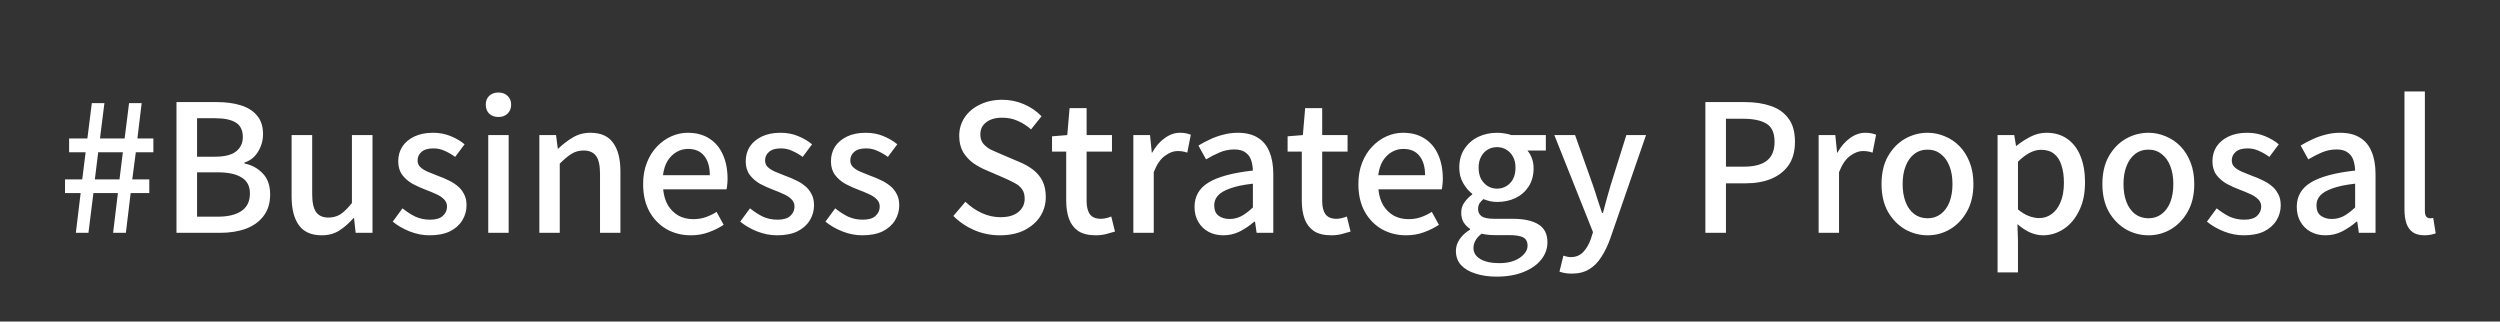 <svg width="451" height="58" viewBox="0 0 451 58" fill="none" xmlns="http://www.w3.org/2000/svg">
<rect x="0" y="0" width="451" height="58" fill="#333333" stroke="none"/>
<path d="M13.684 42L14.548 34.832H11.732V32.368H14.836L15.444 27.472H12.468V24.976H15.764L16.564 18.608H18.836L18.036 24.976H22.484L23.284 18.608H25.556L24.788 24.976H27.668V27.472H24.5L23.86 32.368H26.932V34.832H23.572L22.708 42H20.404L21.268 34.832H16.852L15.956 42H13.684ZM17.108 32.368H21.556L22.164 27.472H17.716L17.108 32.368ZM31.838 42V18.416H39.166C40.766 18.416 42.185 18.608 43.422 18.992C44.681 19.376 45.662 19.995 46.366 20.848C47.092 21.68 47.454 22.8 47.454 24.208C47.454 24.976 47.316 25.701 47.038 26.384C46.782 27.067 46.409 27.675 45.918 28.208C45.428 28.72 44.82 29.093 44.094 29.328V29.488C45.438 29.765 46.548 30.373 47.422 31.312C48.297 32.229 48.734 33.488 48.734 35.088C48.734 36.645 48.34 37.936 47.55 38.96C46.782 39.984 45.716 40.752 44.35 41.264C43.006 41.755 41.46 42 39.71 42H31.838ZM35.55 28.272H38.718C40.51 28.272 41.801 27.952 42.59 27.312C43.401 26.672 43.806 25.808 43.806 24.72C43.806 23.504 43.39 22.64 42.558 22.128C41.726 21.595 40.478 21.328 38.814 21.328H35.55V28.272ZM35.55 39.088H39.294C41.129 39.088 42.548 38.747 43.55 38.064C44.574 37.381 45.086 36.325 45.086 34.896C45.086 33.573 44.585 32.613 43.582 32.016C42.601 31.397 41.172 31.088 39.294 31.088H35.55V39.088ZM58.046 42.448C56.169 42.448 54.793 41.84 53.918 40.624C53.044 39.408 52.606 37.691 52.606 35.472V24.368H56.318V35.024C56.318 36.517 56.553 37.595 57.022 38.256C57.492 38.917 58.238 39.248 59.262 39.248C60.073 39.248 60.798 39.045 61.438 38.64C62.078 38.213 62.761 37.541 63.486 36.624V24.368H67.198V42H64.158L63.87 39.344H63.774C62.964 40.261 62.11 41.008 61.214 41.584C60.318 42.16 59.262 42.448 58.046 42.448ZM77.474 42.448C76.279 42.448 75.085 42.213 73.89 41.744C72.716 41.275 71.703 40.688 70.85 39.984L72.61 37.584C73.378 38.203 74.156 38.704 74.946 39.088C75.757 39.451 76.631 39.632 77.57 39.632C78.615 39.632 79.383 39.408 79.874 38.96C80.386 38.491 80.642 37.925 80.642 37.264C80.642 36.731 80.45 36.283 80.066 35.92C79.703 35.557 79.223 35.248 78.626 34.992C78.028 34.715 77.41 34.459 76.77 34.224C75.981 33.925 75.202 33.573 74.434 33.168C73.687 32.741 73.069 32.208 72.578 31.568C72.087 30.907 71.842 30.085 71.842 29.104C71.842 28.101 72.087 27.216 72.578 26.448C73.09 25.68 73.815 25.072 74.754 24.624C75.692 24.176 76.812 23.952 78.114 23.952C79.287 23.952 80.354 24.155 81.314 24.56C82.295 24.965 83.127 25.456 83.81 26.032L82.114 28.304C81.495 27.856 80.866 27.493 80.226 27.216C79.586 26.917 78.914 26.768 78.21 26.768C77.228 26.768 76.503 26.981 76.034 27.408C75.564 27.813 75.33 28.325 75.33 28.944C75.33 29.435 75.501 29.84 75.842 30.16C76.183 30.48 76.631 30.757 77.186 30.992C77.762 31.227 78.37 31.472 79.01 31.728C79.629 31.941 80.237 32.197 80.834 32.496C81.453 32.773 82.007 33.115 82.498 33.52C82.989 33.904 83.383 34.384 83.682 34.96C84.002 35.515 84.162 36.208 84.162 37.04C84.162 38.021 83.906 38.928 83.394 39.76C82.882 40.592 82.135 41.253 81.154 41.744C80.172 42.213 78.946 42.448 77.474 42.448ZM88.081 42V24.368H91.761V42H88.081ZM89.937 21.104C89.233 21.104 88.668 20.901 88.241 20.496C87.835 20.091 87.633 19.547 87.633 18.864C87.633 18.224 87.835 17.701 88.241 17.296C88.668 16.891 89.233 16.688 89.937 16.688C90.598 16.688 91.142 16.891 91.569 17.296C91.996 17.701 92.209 18.224 92.209 18.864C92.209 19.547 91.996 20.091 91.569 20.496C91.142 20.901 90.598 21.104 89.937 21.104ZM97.3 42V24.368H100.308L100.628 26.832H100.692C101.502 26.043 102.377 25.371 103.316 24.816C104.254 24.24 105.321 23.952 106.516 23.952C108.393 23.952 109.758 24.56 110.612 25.776C111.486 26.971 111.924 28.688 111.924 30.928V42H108.244V31.376C108.244 29.861 108.009 28.784 107.54 28.144C107.07 27.483 106.313 27.152 105.268 27.152C104.457 27.152 103.732 27.355 103.092 27.76C102.473 28.144 101.769 28.731 100.98 29.52V42H97.3ZM124.628 42.448C123.028 42.448 121.578 42.085 120.276 41.36C118.975 40.613 117.94 39.557 117.172 38.192C116.404 36.805 116.02 35.141 116.02 33.2C116.02 31.771 116.244 30.491 116.692 29.36C117.14 28.208 117.748 27.237 118.516 26.448C119.284 25.637 120.148 25.019 121.108 24.592C122.068 24.165 123.05 23.952 124.052 23.952C125.61 23.952 126.922 24.304 127.988 25.008C129.055 25.691 129.866 26.661 130.42 27.92C130.975 29.157 131.252 30.608 131.252 32.272C131.252 32.635 131.231 32.987 131.188 33.328C131.167 33.648 131.124 33.925 131.06 34.16H119.636C119.743 35.269 120.031 36.229 120.5 37.04C120.991 37.829 121.62 38.448 122.388 38.896C123.178 39.323 124.074 39.536 125.076 39.536C125.866 39.536 126.602 39.419 127.284 39.184C127.967 38.949 128.628 38.629 129.268 38.224L130.548 40.56C129.738 41.093 128.831 41.541 127.828 41.904C126.847 42.267 125.78 42.448 124.628 42.448ZM119.604 31.6H128.052C128.052 30.107 127.711 28.944 127.028 28.112C126.367 27.28 125.396 26.864 124.116 26.864C123.391 26.864 122.708 27.045 122.068 27.408C121.428 27.771 120.884 28.304 120.436 29.008C120.01 29.712 119.732 30.576 119.604 31.6ZM140.161 42.448C138.967 42.448 137.772 42.213 136.577 41.744C135.404 41.275 134.391 40.688 133.537 39.984L135.297 37.584C136.065 38.203 136.844 38.704 137.633 39.088C138.444 39.451 139.319 39.632 140.257 39.632C141.303 39.632 142.071 39.408 142.561 38.96C143.073 38.491 143.329 37.925 143.329 37.264C143.329 36.731 143.137 36.283 142.753 35.92C142.391 35.557 141.911 35.248 141.313 34.992C140.716 34.715 140.097 34.459 139.457 34.224C138.668 33.925 137.889 33.573 137.121 33.168C136.375 32.741 135.756 32.208 135.265 31.568C134.775 30.907 134.529 30.085 134.529 29.104C134.529 28.101 134.775 27.216 135.265 26.448C135.777 25.68 136.503 25.072 137.441 24.624C138.38 24.176 139.5 23.952 140.801 23.952C141.975 23.952 143.041 24.155 144.001 24.56C144.983 24.965 145.815 25.456 146.497 26.032L144.801 28.304C144.183 27.856 143.553 27.493 142.913 27.216C142.273 26.917 141.601 26.768 140.897 26.768C139.916 26.768 139.191 26.981 138.721 27.408C138.252 27.813 138.017 28.325 138.017 28.944C138.017 29.435 138.188 29.84 138.529 30.16C138.871 30.48 139.319 30.757 139.873 30.992C140.449 31.227 141.057 31.472 141.697 31.728C142.316 31.941 142.924 32.197 143.521 32.496C144.14 32.773 144.695 33.115 145.185 33.52C145.676 33.904 146.071 34.384 146.369 34.96C146.689 35.515 146.849 36.208 146.849 37.04C146.849 38.021 146.593 38.928 146.081 39.76C145.569 40.592 144.823 41.253 143.841 41.744C142.86 42.213 141.633 42.448 140.161 42.448ZM155.536 42.448C154.342 42.448 153.147 42.213 151.952 41.744C150.779 41.275 149.766 40.688 148.912 39.984L150.672 37.584C151.44 38.203 152.219 38.704 153.008 39.088C153.819 39.451 154.694 39.632 155.632 39.632C156.678 39.632 157.446 39.408 157.936 38.96C158.448 38.491 158.704 37.925 158.704 37.264C158.704 36.731 158.512 36.283 158.128 35.92C157.766 35.557 157.286 35.248 156.688 34.992C156.091 34.715 155.472 34.459 154.832 34.224C154.043 33.925 153.264 33.573 152.496 33.168C151.75 32.741 151.131 32.208 150.64 31.568C150.15 30.907 149.904 30.085 149.904 29.104C149.904 28.101 150.15 27.216 150.64 26.448C151.152 25.68 151.878 25.072 152.816 24.624C153.755 24.176 154.875 23.952 156.176 23.952C157.35 23.952 158.416 24.155 159.376 24.56C160.358 24.965 161.19 25.456 161.872 26.032L160.176 28.304C159.558 27.856 158.928 27.493 158.288 27.216C157.648 26.917 156.976 26.768 156.272 26.768C155.291 26.768 154.566 26.981 154.096 27.408C153.627 27.813 153.392 28.325 153.392 28.944C153.392 29.435 153.563 29.84 153.904 30.16C154.246 30.48 154.694 30.757 155.248 30.992C155.824 31.227 156.432 31.472 157.072 31.728C157.691 31.941 158.299 32.197 158.896 32.496C159.515 32.773 160.07 33.115 160.56 33.52C161.051 33.904 161.446 34.384 161.744 34.96C162.064 35.515 162.224 36.208 162.224 37.04C162.224 38.021 161.968 38.928 161.456 39.76C160.944 40.592 160.198 41.253 159.216 41.744C158.235 42.213 157.008 42.448 155.536 42.448ZM180.371 42.448C178.75 42.448 177.214 42.139 175.763 41.52C174.334 40.901 173.075 40.048 171.987 38.96L174.163 36.4C175.016 37.232 175.987 37.904 177.075 38.416C178.184 38.928 179.315 39.184 180.467 39.184C181.875 39.184 182.952 38.875 183.699 38.256C184.467 37.637 184.851 36.837 184.851 35.856C184.851 35.131 184.691 34.555 184.371 34.128C184.051 33.68 183.603 33.307 183.027 33.008C182.472 32.709 181.832 32.4 181.107 32.08L177.843 30.672C177.075 30.352 176.318 29.936 175.571 29.424C174.846 28.891 174.238 28.229 173.747 27.44C173.278 26.629 173.043 25.648 173.043 24.496C173.043 23.259 173.374 22.149 174.035 21.168C174.696 20.187 175.614 19.419 176.787 18.864C177.96 18.288 179.294 18 180.787 18C182.174 18 183.486 18.267 184.723 18.8C185.96 19.333 187.016 20.059 187.891 20.976L186.003 23.344C185.256 22.683 184.456 22.171 183.603 21.808C182.771 21.424 181.832 21.232 180.787 21.232C179.571 21.232 178.611 21.509 177.907 22.064C177.203 22.597 176.851 23.323 176.851 24.24C176.851 24.923 177.032 25.488 177.395 25.936C177.758 26.363 178.227 26.725 178.803 27.024C179.4 27.301 180.008 27.568 180.627 27.824L183.859 29.2C184.798 29.584 185.63 30.053 186.355 30.608C187.08 31.163 187.646 31.835 188.051 32.624C188.456 33.413 188.659 34.395 188.659 35.568C188.659 36.827 188.328 37.979 187.667 39.024C187.006 40.048 186.056 40.88 184.819 41.52C183.582 42.139 182.099 42.448 180.371 42.448ZM197.688 42.448C196.366 42.448 195.31 42.192 194.52 41.68C193.752 41.147 193.198 40.421 192.856 39.504C192.515 38.565 192.344 37.477 192.344 36.24V27.344H189.784V24.592L192.536 24.368L192.952 19.504H196.024V24.368H200.6V27.344H196.024V36.272C196.024 37.317 196.227 38.117 196.632 38.672C197.038 39.205 197.699 39.472 198.616 39.472C198.915 39.472 199.235 39.429 199.576 39.344C199.918 39.259 200.216 39.163 200.472 39.056L201.144 41.776C200.675 41.925 200.142 42.075 199.544 42.224C198.968 42.373 198.35 42.448 197.688 42.448ZM204.456 42V24.368H207.464L207.784 27.536H207.848C208.488 26.405 209.245 25.531 210.12 24.912C210.995 24.272 211.912 23.952 212.872 23.952C213.299 23.952 213.661 23.984 213.96 24.048C214.259 24.112 214.547 24.197 214.824 24.304L214.184 27.536C213.864 27.429 213.576 27.355 213.32 27.312C213.064 27.269 212.755 27.248 212.392 27.248C211.688 27.248 210.941 27.536 210.152 28.112C209.363 28.667 208.691 29.648 208.136 31.056V42H204.456ZM220.678 42.448C219.676 42.448 218.78 42.235 217.99 41.808C217.222 41.381 216.614 40.784 216.166 40.016C215.718 39.248 215.494 38.352 215.494 37.328C215.494 35.429 216.326 33.968 217.99 32.944C219.676 31.899 222.353 31.173 226.022 30.768C226.001 30.085 225.894 29.456 225.702 28.88C225.51 28.304 225.169 27.845 224.678 27.504C224.209 27.141 223.537 26.96 222.662 26.96C221.745 26.96 220.86 27.141 220.006 27.504C219.153 27.867 218.342 28.283 217.574 28.752L216.198 26.256C216.817 25.872 217.5 25.509 218.246 25.168C218.993 24.805 219.793 24.517 220.646 24.304C221.5 24.069 222.385 23.952 223.302 23.952C224.774 23.952 225.98 24.251 226.918 24.848C227.857 25.424 228.55 26.267 228.998 27.376C229.468 28.485 229.702 29.829 229.702 31.408V42H226.694L226.406 39.984H226.278C225.489 40.667 224.625 41.253 223.686 41.744C222.748 42.213 221.745 42.448 220.678 42.448ZM221.798 39.504C222.566 39.504 223.281 39.333 223.942 38.992C224.604 38.629 225.297 38.107 226.022 37.424V33.136C224.294 33.328 222.918 33.616 221.894 34C220.87 34.363 220.134 34.8 219.686 35.312C219.26 35.803 219.046 36.379 219.046 37.04C219.046 37.915 219.313 38.544 219.846 38.928C220.38 39.312 221.03 39.504 221.798 39.504ZM240.188 42.448C238.866 42.448 237.81 42.192 237.02 41.68C236.252 41.147 235.698 40.421 235.356 39.504C235.015 38.565 234.844 37.477 234.844 36.24V27.344H232.284V24.592L235.036 24.368L235.452 19.504H238.524V24.368H243.1V27.344H238.524V36.272C238.524 37.317 238.727 38.117 239.132 38.672C239.538 39.205 240.199 39.472 241.116 39.472C241.415 39.472 241.735 39.429 242.076 39.344C242.418 39.259 242.716 39.163 242.972 39.056L243.644 41.776C243.175 41.925 242.642 42.075 242.044 42.224C241.468 42.373 240.85 42.448 240.188 42.448ZM253.66 42.448C252.06 42.448 250.609 42.085 249.308 41.36C248.006 40.613 246.972 39.557 246.204 38.192C245.436 36.805 245.052 35.141 245.052 33.2C245.052 31.771 245.276 30.491 245.724 29.36C246.172 28.208 246.78 27.237 247.548 26.448C248.316 25.637 249.18 25.019 250.14 24.592C251.1 24.165 252.081 23.952 253.084 23.952C254.641 23.952 255.953 24.304 257.02 25.008C258.086 25.691 258.897 26.661 259.452 27.92C260.006 29.157 260.284 30.608 260.284 32.272C260.284 32.635 260.262 32.987 260.22 33.328C260.198 33.648 260.156 33.925 260.092 34.16H248.668C248.774 35.269 249.062 36.229 249.532 37.04C250.022 37.829 250.652 38.448 251.42 38.896C252.209 39.323 253.105 39.536 254.108 39.536C254.897 39.536 255.633 39.419 256.316 39.184C256.998 38.949 257.66 38.629 258.3 38.224L259.58 40.56C258.769 41.093 257.862 41.541 256.86 41.904C255.878 42.267 254.812 42.448 253.66 42.448ZM248.636 31.6H257.084C257.084 30.107 256.742 28.944 256.06 28.112C255.398 27.28 254.428 26.864 253.148 26.864C252.422 26.864 251.74 27.045 251.1 27.408C250.46 27.771 249.916 28.304 249.468 29.008C249.041 29.712 248.764 30.576 248.636 31.6ZM269.973 49.904C268.565 49.904 267.306 49.723 266.197 49.36C265.087 49.019 264.213 48.507 263.573 47.824C262.954 47.141 262.645 46.288 262.645 45.264C262.645 44.517 262.869 43.813 263.317 43.152C263.765 42.491 264.394 41.915 265.205 41.424V41.296C264.757 40.997 264.373 40.613 264.053 40.144C263.754 39.653 263.605 39.056 263.605 38.352C263.605 37.648 263.807 37.019 264.213 36.464C264.639 35.888 265.098 35.429 265.589 35.088V34.96C264.97 34.491 264.426 33.851 263.957 33.04C263.487 32.229 263.253 31.301 263.253 30.256C263.253 28.933 263.562 27.803 264.181 26.864C264.821 25.904 265.653 25.179 266.677 24.688C267.722 24.197 268.853 23.952 270.069 23.952C270.581 23.952 271.05 23.995 271.477 24.08C271.925 24.144 272.309 24.24 272.629 24.368H278.869V27.152H275.541C275.861 27.515 276.127 27.973 276.341 28.528C276.554 29.083 276.661 29.691 276.661 30.352C276.661 31.632 276.362 32.731 275.765 33.648C275.189 34.544 274.399 35.237 273.397 35.728C272.394 36.197 271.285 36.432 270.069 36.432C269.685 36.432 269.269 36.389 268.821 36.304C268.394 36.197 267.989 36.069 267.605 35.92C267.327 36.155 267.093 36.411 266.901 36.688C266.73 36.965 266.645 37.317 266.645 37.744C266.645 38.256 266.847 38.672 267.253 38.992C267.679 39.312 268.458 39.472 269.589 39.472H272.853C274.922 39.472 276.49 39.813 277.557 40.496C278.623 41.157 279.157 42.235 279.157 43.728C279.157 44.859 278.783 45.893 278.037 46.832C277.29 47.771 276.223 48.517 274.837 49.072C273.471 49.627 271.85 49.904 269.973 49.904ZM270.069 34.032C270.666 34.032 271.221 33.883 271.733 33.584C272.245 33.285 272.65 32.859 272.949 32.304C273.247 31.728 273.397 31.045 273.397 30.256C273.397 29.467 273.247 28.805 272.949 28.272C272.65 27.717 272.245 27.291 271.733 26.992C271.242 26.693 270.687 26.544 270.069 26.544C269.45 26.544 268.885 26.693 268.373 26.992C267.882 27.291 267.487 27.717 267.189 28.272C266.89 28.805 266.741 29.467 266.741 30.256C266.741 31.045 266.89 31.728 267.189 32.304C267.509 32.859 267.914 33.285 268.405 33.584C268.917 33.883 269.471 34.032 270.069 34.032ZM270.485 47.472C271.53 47.472 272.426 47.323 273.173 47.024C273.919 46.725 274.506 46.331 274.933 45.84C275.359 45.371 275.573 44.869 275.573 44.336C275.573 43.589 275.295 43.077 274.741 42.8C274.186 42.544 273.375 42.416 272.309 42.416H269.653C269.226 42.416 268.821 42.395 268.437 42.352C268.053 42.309 267.669 42.245 267.285 42.16C266.773 42.544 266.399 42.96 266.165 43.408C265.93 43.856 265.813 44.293 265.813 44.72C265.813 45.573 266.229 46.245 267.061 46.736C267.893 47.227 269.034 47.472 270.485 47.472ZM283.569 49.36C283.1 49.36 282.684 49.328 282.321 49.264C281.98 49.2 281.649 49.115 281.329 49.008L282.033 46.128C282.204 46.171 282.406 46.224 282.641 46.288C282.876 46.352 283.11 46.384 283.345 46.384C284.305 46.384 285.073 46.064 285.649 45.424C286.225 44.805 286.673 44.027 286.993 43.088L287.377 41.872L280.401 24.368H284.145L287.377 33.456C287.654 34.245 287.921 35.067 288.177 35.92C288.454 36.752 288.732 37.584 289.009 38.416H289.169C289.382 37.605 289.606 36.773 289.841 35.92C290.076 35.067 290.31 34.245 290.545 33.456L293.393 24.368H296.945L290.481 43.056C290.033 44.315 289.5 45.413 288.881 46.352C288.284 47.312 287.558 48.048 286.705 48.56C285.852 49.093 284.806 49.36 283.569 49.36ZM307.651 42V18.416H314.787C316.558 18.416 318.115 18.651 319.459 19.12C320.803 19.568 321.859 20.315 322.627 21.36C323.416 22.384 323.811 23.792 323.811 25.584C323.811 27.291 323.427 28.699 322.659 29.808C321.891 30.896 320.835 31.717 319.491 32.272C318.168 32.805 316.643 33.072 314.915 33.072H311.363V42H307.651ZM311.363 30.064H314.595C316.451 30.064 317.838 29.701 318.755 28.976C319.672 28.251 320.131 27.12 320.131 25.584C320.131 24.005 319.651 22.917 318.691 22.32C317.731 21.723 316.312 21.424 314.435 21.424H311.363V30.064ZM328.081 42V24.368H331.089L331.409 27.536H331.473C332.113 26.405 332.87 25.531 333.745 24.912C334.62 24.272 335.537 23.952 336.497 23.952C336.924 23.952 337.286 23.984 337.585 24.048C337.884 24.112 338.172 24.197 338.449 24.304L337.809 27.536C337.489 27.429 337.201 27.355 336.945 27.312C336.689 27.269 336.38 27.248 336.017 27.248C335.313 27.248 334.566 27.536 333.777 28.112C332.988 28.667 332.316 29.648 331.761 31.056V42H328.081ZM347.747 42.448C346.296 42.448 344.931 42.085 343.651 41.36C342.392 40.613 341.368 39.557 340.579 38.192C339.811 36.805 339.427 35.141 339.427 33.2C339.427 31.237 339.811 29.573 340.579 28.208C341.368 26.821 342.392 25.765 343.651 25.04C344.931 24.315 346.296 23.952 347.747 23.952C348.813 23.952 349.848 24.165 350.851 24.592C351.853 24.997 352.739 25.595 353.507 26.384C354.275 27.173 354.883 28.144 355.331 29.296C355.779 30.427 356.003 31.728 356.003 33.2C356.003 35.141 355.608 36.805 354.819 38.192C354.051 39.557 353.037 40.613 351.779 41.36C350.541 42.085 349.197 42.448 347.747 42.448ZM347.747 39.376C348.664 39.376 349.453 39.12 350.115 38.608C350.797 38.096 351.32 37.381 351.683 36.464C352.045 35.525 352.227 34.437 352.227 33.2C352.227 31.963 352.045 30.885 351.683 29.968C351.32 29.029 350.797 28.304 350.115 27.792C349.453 27.259 348.664 26.992 347.747 26.992C346.808 26.992 345.997 27.259 345.315 27.792C344.653 28.304 344.141 29.029 343.779 29.968C343.416 30.885 343.235 31.963 343.235 33.2C343.235 34.437 343.416 35.525 343.779 36.464C344.141 37.381 344.653 38.096 345.315 38.608C345.997 39.12 346.808 39.376 347.747 39.376ZM360.362 49.136V24.368H363.37L363.69 26.32H363.754C364.543 25.68 365.397 25.125 366.314 24.656C367.231 24.187 368.191 23.952 369.194 23.952C370.666 23.952 371.925 24.325 372.97 25.072C374.015 25.819 374.805 26.864 375.338 28.208C375.871 29.531 376.138 31.099 376.138 32.912C376.138 34.917 375.775 36.635 375.05 38.064C374.346 39.493 373.418 40.581 372.266 41.328C371.114 42.075 369.877 42.448 368.554 42.448C367.786 42.448 367.007 42.277 366.218 41.936C365.429 41.573 364.671 41.072 363.946 40.432L364.042 43.44V49.136H360.362ZM367.85 39.344C368.703 39.344 369.461 39.099 370.122 38.608C370.805 38.117 371.338 37.403 371.722 36.464C372.127 35.504 372.33 34.341 372.33 32.976C372.33 31.739 372.181 30.683 371.882 29.808C371.605 28.912 371.167 28.229 370.57 27.76C369.973 27.269 369.183 27.024 368.202 27.024C367.519 27.024 366.837 27.205 366.154 27.568C365.493 27.909 364.789 28.443 364.042 29.168V37.776C364.725 38.352 365.397 38.757 366.058 38.992C366.719 39.227 367.317 39.344 367.85 39.344ZM387.59 42.448C386.14 42.448 384.774 42.085 383.494 41.36C382.236 40.613 381.212 39.557 380.422 38.192C379.654 36.805 379.27 35.141 379.27 33.2C379.27 31.237 379.654 29.573 380.422 28.208C381.212 26.821 382.236 25.765 383.494 25.04C384.774 24.315 386.14 23.952 387.59 23.952C388.657 23.952 389.692 24.165 390.694 24.592C391.697 24.997 392.582 25.595 393.35 26.384C394.118 27.173 394.726 28.144 395.174 29.296C395.622 30.427 395.846 31.728 395.846 33.2C395.846 35.141 395.452 36.805 394.662 38.192C393.894 39.557 392.881 40.613 391.622 41.36C390.385 42.085 389.041 42.448 387.59 42.448ZM387.59 39.376C388.508 39.376 389.297 39.12 389.958 38.608C390.641 38.096 391.164 37.381 391.526 36.464C391.889 35.525 392.07 34.437 392.07 33.2C392.07 31.963 391.889 30.885 391.526 29.968C391.164 29.029 390.641 28.304 389.958 27.792C389.297 27.259 388.508 26.992 387.59 26.992C386.652 26.992 385.841 27.259 385.158 27.792C384.497 28.304 383.985 29.029 383.622 29.968C383.26 30.885 383.078 31.963 383.078 33.2C383.078 34.437 383.26 35.525 383.622 36.464C383.985 37.381 384.497 38.096 385.158 38.608C385.841 39.12 386.652 39.376 387.59 39.376ZM404.755 42.448C403.56 42.448 402.366 42.213 401.171 41.744C399.998 41.275 398.984 40.688 398.131 39.984L399.891 37.584C400.659 38.203 401.438 38.704 402.227 39.088C403.038 39.451 403.912 39.632 404.851 39.632C405.896 39.632 406.664 39.408 407.155 38.96C407.667 38.491 407.923 37.925 407.923 37.264C407.923 36.731 407.731 36.283 407.347 35.92C406.984 35.557 406.504 35.248 405.907 34.992C405.31 34.715 404.691 34.459 404.051 34.224C403.262 33.925 402.483 33.573 401.715 33.168C400.968 32.741 400.35 32.208 399.859 31.568C399.368 30.907 399.123 30.085 399.123 29.104C399.123 28.101 399.368 27.216 399.859 26.448C400.371 25.68 401.096 25.072 402.035 24.624C402.974 24.176 404.094 23.952 405.395 23.952C406.568 23.952 407.635 24.155 408.595 24.56C409.576 24.965 410.408 25.456 411.091 26.032L409.395 28.304C408.776 27.856 408.147 27.493 407.507 27.216C406.867 26.917 406.195 26.768 405.491 26.768C404.51 26.768 403.784 26.981 403.315 27.408C402.846 27.813 402.611 28.325 402.611 28.944C402.611 29.435 402.782 29.84 403.123 30.16C403.464 30.48 403.912 30.757 404.467 30.992C405.043 31.227 405.651 31.472 406.291 31.728C406.91 31.941 407.518 32.197 408.115 32.496C408.734 32.773 409.288 33.115 409.779 33.52C410.27 33.904 410.664 34.384 410.963 34.96C411.283 35.515 411.443 36.208 411.443 37.04C411.443 38.021 411.187 38.928 410.675 39.76C410.163 40.592 409.416 41.253 408.435 41.744C407.454 42.213 406.227 42.448 404.755 42.448ZM419.522 42.448C418.519 42.448 417.623 42.235 416.834 41.808C416.066 41.381 415.458 40.784 415.01 40.016C414.562 39.248 414.338 38.352 414.338 37.328C414.338 35.429 415.17 33.968 416.834 32.944C418.519 31.899 421.197 31.173 424.866 30.768C424.845 30.085 424.738 29.456 424.546 28.88C424.354 28.304 424.013 27.845 423.522 27.504C423.053 27.141 422.381 26.96 421.506 26.96C420.589 26.96 419.703 27.141 418.85 27.504C417.997 27.867 417.186 28.283 416.418 28.752L415.042 26.256C415.661 25.872 416.343 25.509 417.09 25.168C417.837 24.805 418.637 24.517 419.49 24.304C420.343 24.069 421.229 23.952 422.146 23.952C423.618 23.952 424.823 24.251 425.762 24.848C426.701 25.424 427.394 26.267 427.842 27.376C428.311 28.485 428.546 29.829 428.546 31.408V42H425.538L425.25 39.984H425.122C424.333 40.667 423.469 41.253 422.53 41.744C421.591 42.213 420.589 42.448 419.522 42.448ZM420.642 39.504C421.41 39.504 422.125 39.333 422.786 38.992C423.447 38.629 424.141 38.107 424.866 37.424V33.136C423.138 33.328 421.762 33.616 420.738 34C419.714 34.363 418.978 34.8 418.53 35.312C418.103 35.803 417.89 36.379 417.89 37.04C417.89 37.915 418.157 38.544 418.69 38.928C419.223 39.312 419.874 39.504 420.642 39.504ZM437.416 42.448C436.52 42.448 435.806 42.267 435.272 41.904C434.739 41.52 434.355 40.987 434.12 40.304C433.886 39.6 433.768 38.779 433.768 37.84V16.496H437.448V38.032C437.448 38.523 437.534 38.875 437.704 39.088C437.896 39.28 438.099 39.376 438.312 39.376C438.398 39.376 438.483 39.376 438.568 39.376C438.654 39.355 438.782 39.333 438.952 39.312L439.4 42.096C439.187 42.181 438.92 42.256 438.6 42.32C438.28 42.405 437.886 42.448 437.416 42.448Z" fill="white"/>
</svg>
